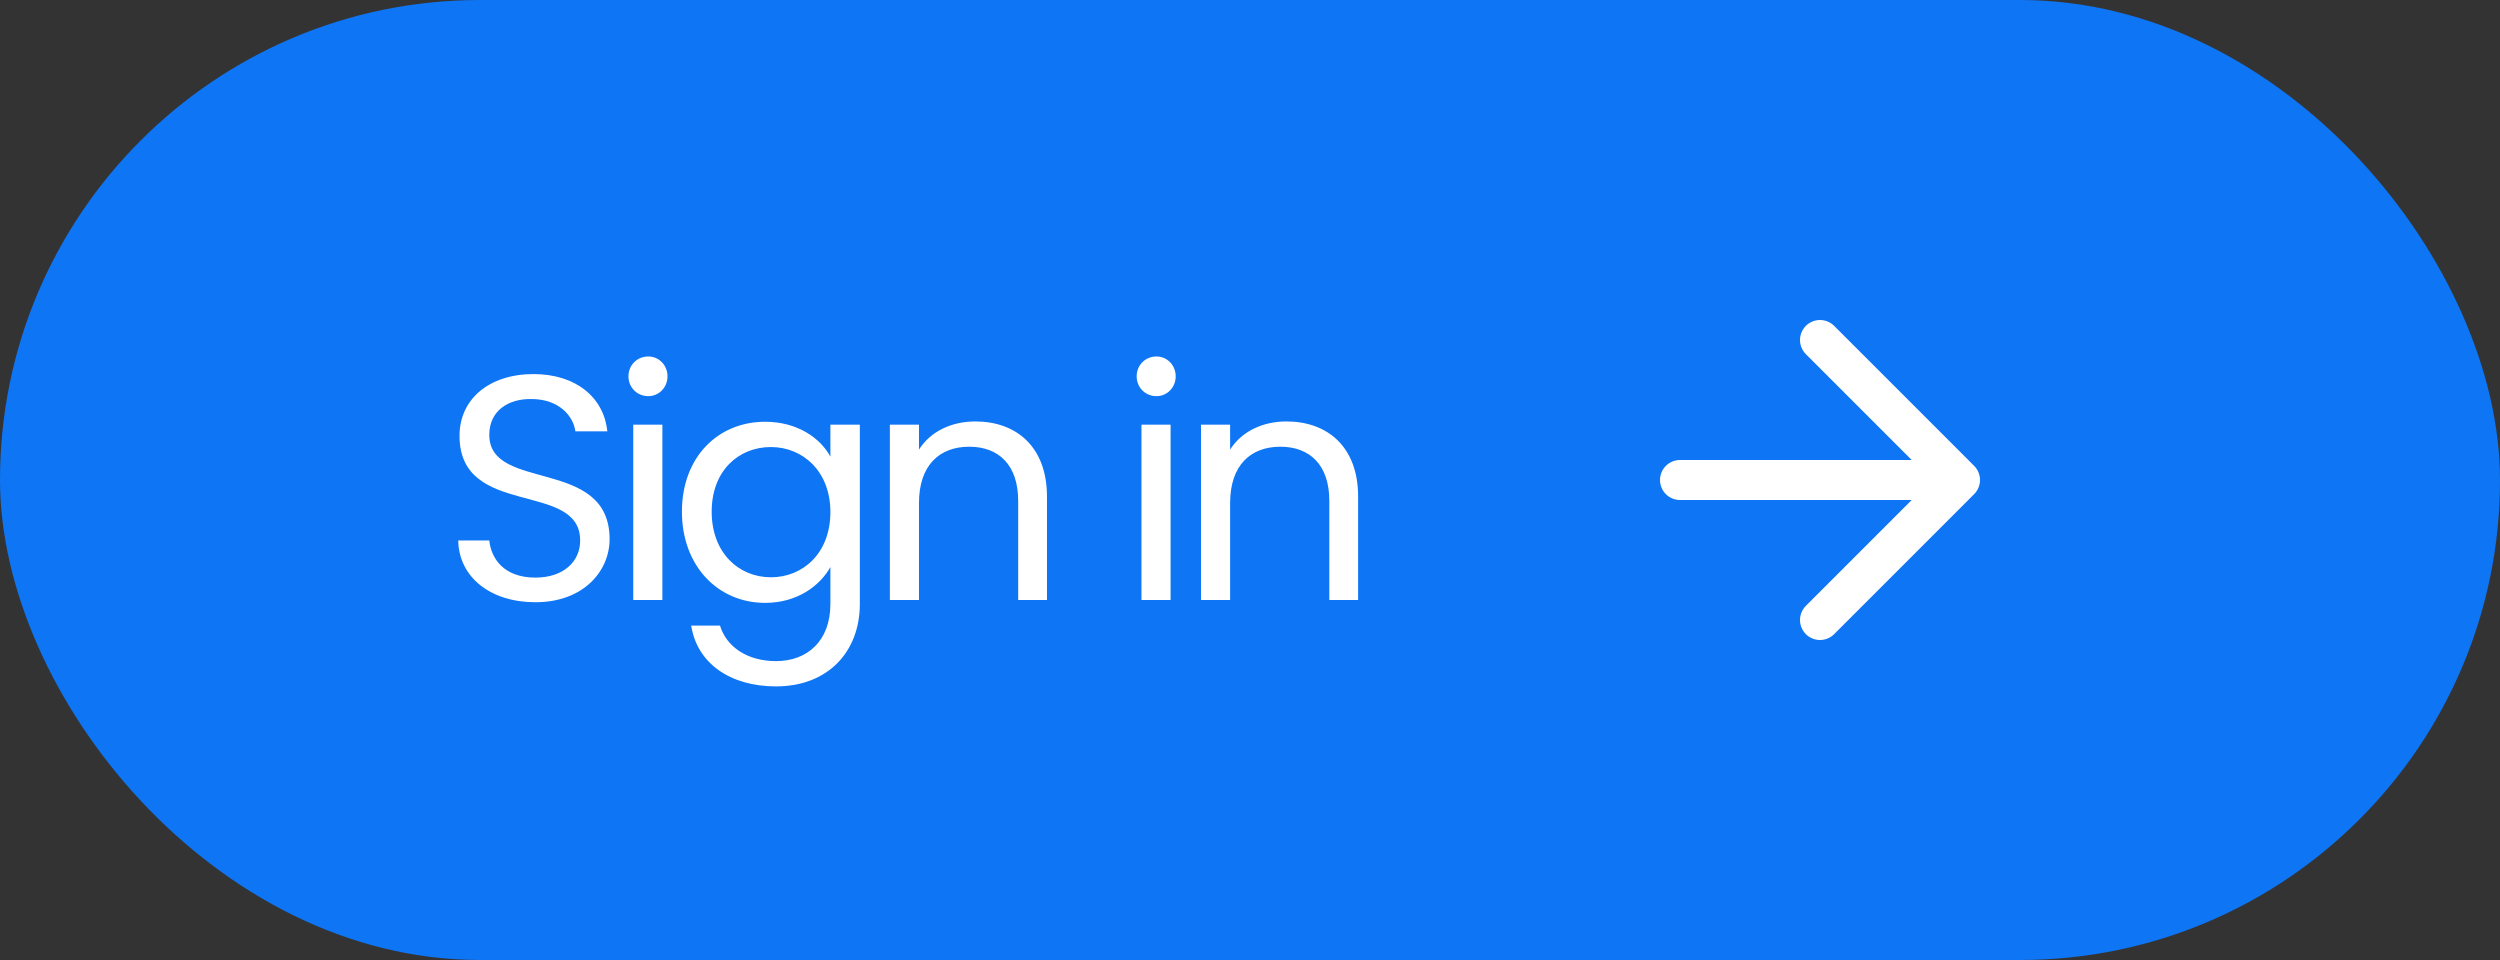 <svg width="125" height="48" viewBox="0 0 125 48" fill="none" xmlns="http://www.w3.org/2000/svg">
<rect x="0" y="0" width="125" height="48" fill="#333333" stroke="none"/>
<rect width="125" height="48" rx="24" fill="#0E75F4"/>
<path d="M30.48 26.96C30.48 28.544 29.184 30.112 26.768 30.112C24.528 30.112 22.944 28.864 22.912 27.024H24.464C24.56 27.952 25.216 28.88 26.768 28.88C28.176 28.88 29.008 28.08 29.008 27.024C29.008 24.016 22.976 25.936 22.976 21.792C22.976 19.952 24.464 18.704 26.672 18.704C28.8 18.704 30.192 19.872 30.368 21.568H28.768C28.672 20.816 27.968 19.968 26.608 19.952C25.408 19.92 24.464 20.544 24.464 21.744C24.464 24.624 30.48 22.832 30.48 26.96ZM31.663 30V21.232H33.119V30H31.663ZM32.415 19.808C31.855 19.808 31.423 19.376 31.423 18.816C31.423 18.256 31.855 17.824 32.415 17.824C32.943 17.824 33.375 18.256 33.375 18.816C33.375 19.376 32.943 19.808 32.415 19.808ZM34.096 25.584C34.096 22.848 35.904 21.088 38.256 21.088C39.856 21.088 41.008 21.888 41.52 22.832V21.232H42.992V30.192C42.992 32.608 41.376 34.32 38.8 34.32C36.496 34.32 34.848 33.152 34.56 31.28H36C36.32 32.336 37.36 33.056 38.8 33.056C40.352 33.056 41.52 32.064 41.52 30.192V28.352C40.992 29.296 39.856 30.144 38.256 30.144C35.904 30.144 34.096 28.304 34.096 25.584ZM41.52 25.6C41.52 23.568 40.144 22.352 38.544 22.352C36.944 22.352 35.584 23.52 35.584 25.584C35.584 27.648 36.944 28.864 38.544 28.864C40.144 28.864 41.52 27.664 41.52 25.6ZM50.909 30V25.04C50.909 23.248 49.933 22.336 48.461 22.336C46.973 22.336 45.949 23.264 45.949 25.152V30H44.493V21.232H45.949V22.48C46.525 21.568 47.581 21.072 48.765 21.072C50.797 21.072 52.349 22.32 52.349 24.832V30H50.909ZM57.073 30V21.232H58.529V30H57.073ZM57.825 19.808C57.265 19.808 56.833 19.376 56.833 18.816C56.833 18.256 57.265 17.824 57.825 17.824C58.353 17.824 58.785 18.256 58.785 18.816C58.785 19.376 58.353 19.808 57.825 19.808ZM66.466 30V25.04C66.466 23.248 65.49 22.336 64.018 22.336C62.53 22.336 61.506 23.264 61.506 25.152V30H60.05V21.232H61.506V22.48C62.082 21.568 63.138 21.072 64.322 21.072C66.354 21.072 67.906 22.32 67.906 24.832V30H66.466Z" fill="white"/>
<path d="M84 24L98 24M98 24L91 17M98 24L91 31" stroke="white" stroke-width="2" stroke-linecap="round" stroke-linejoin="round"/>
</svg>
